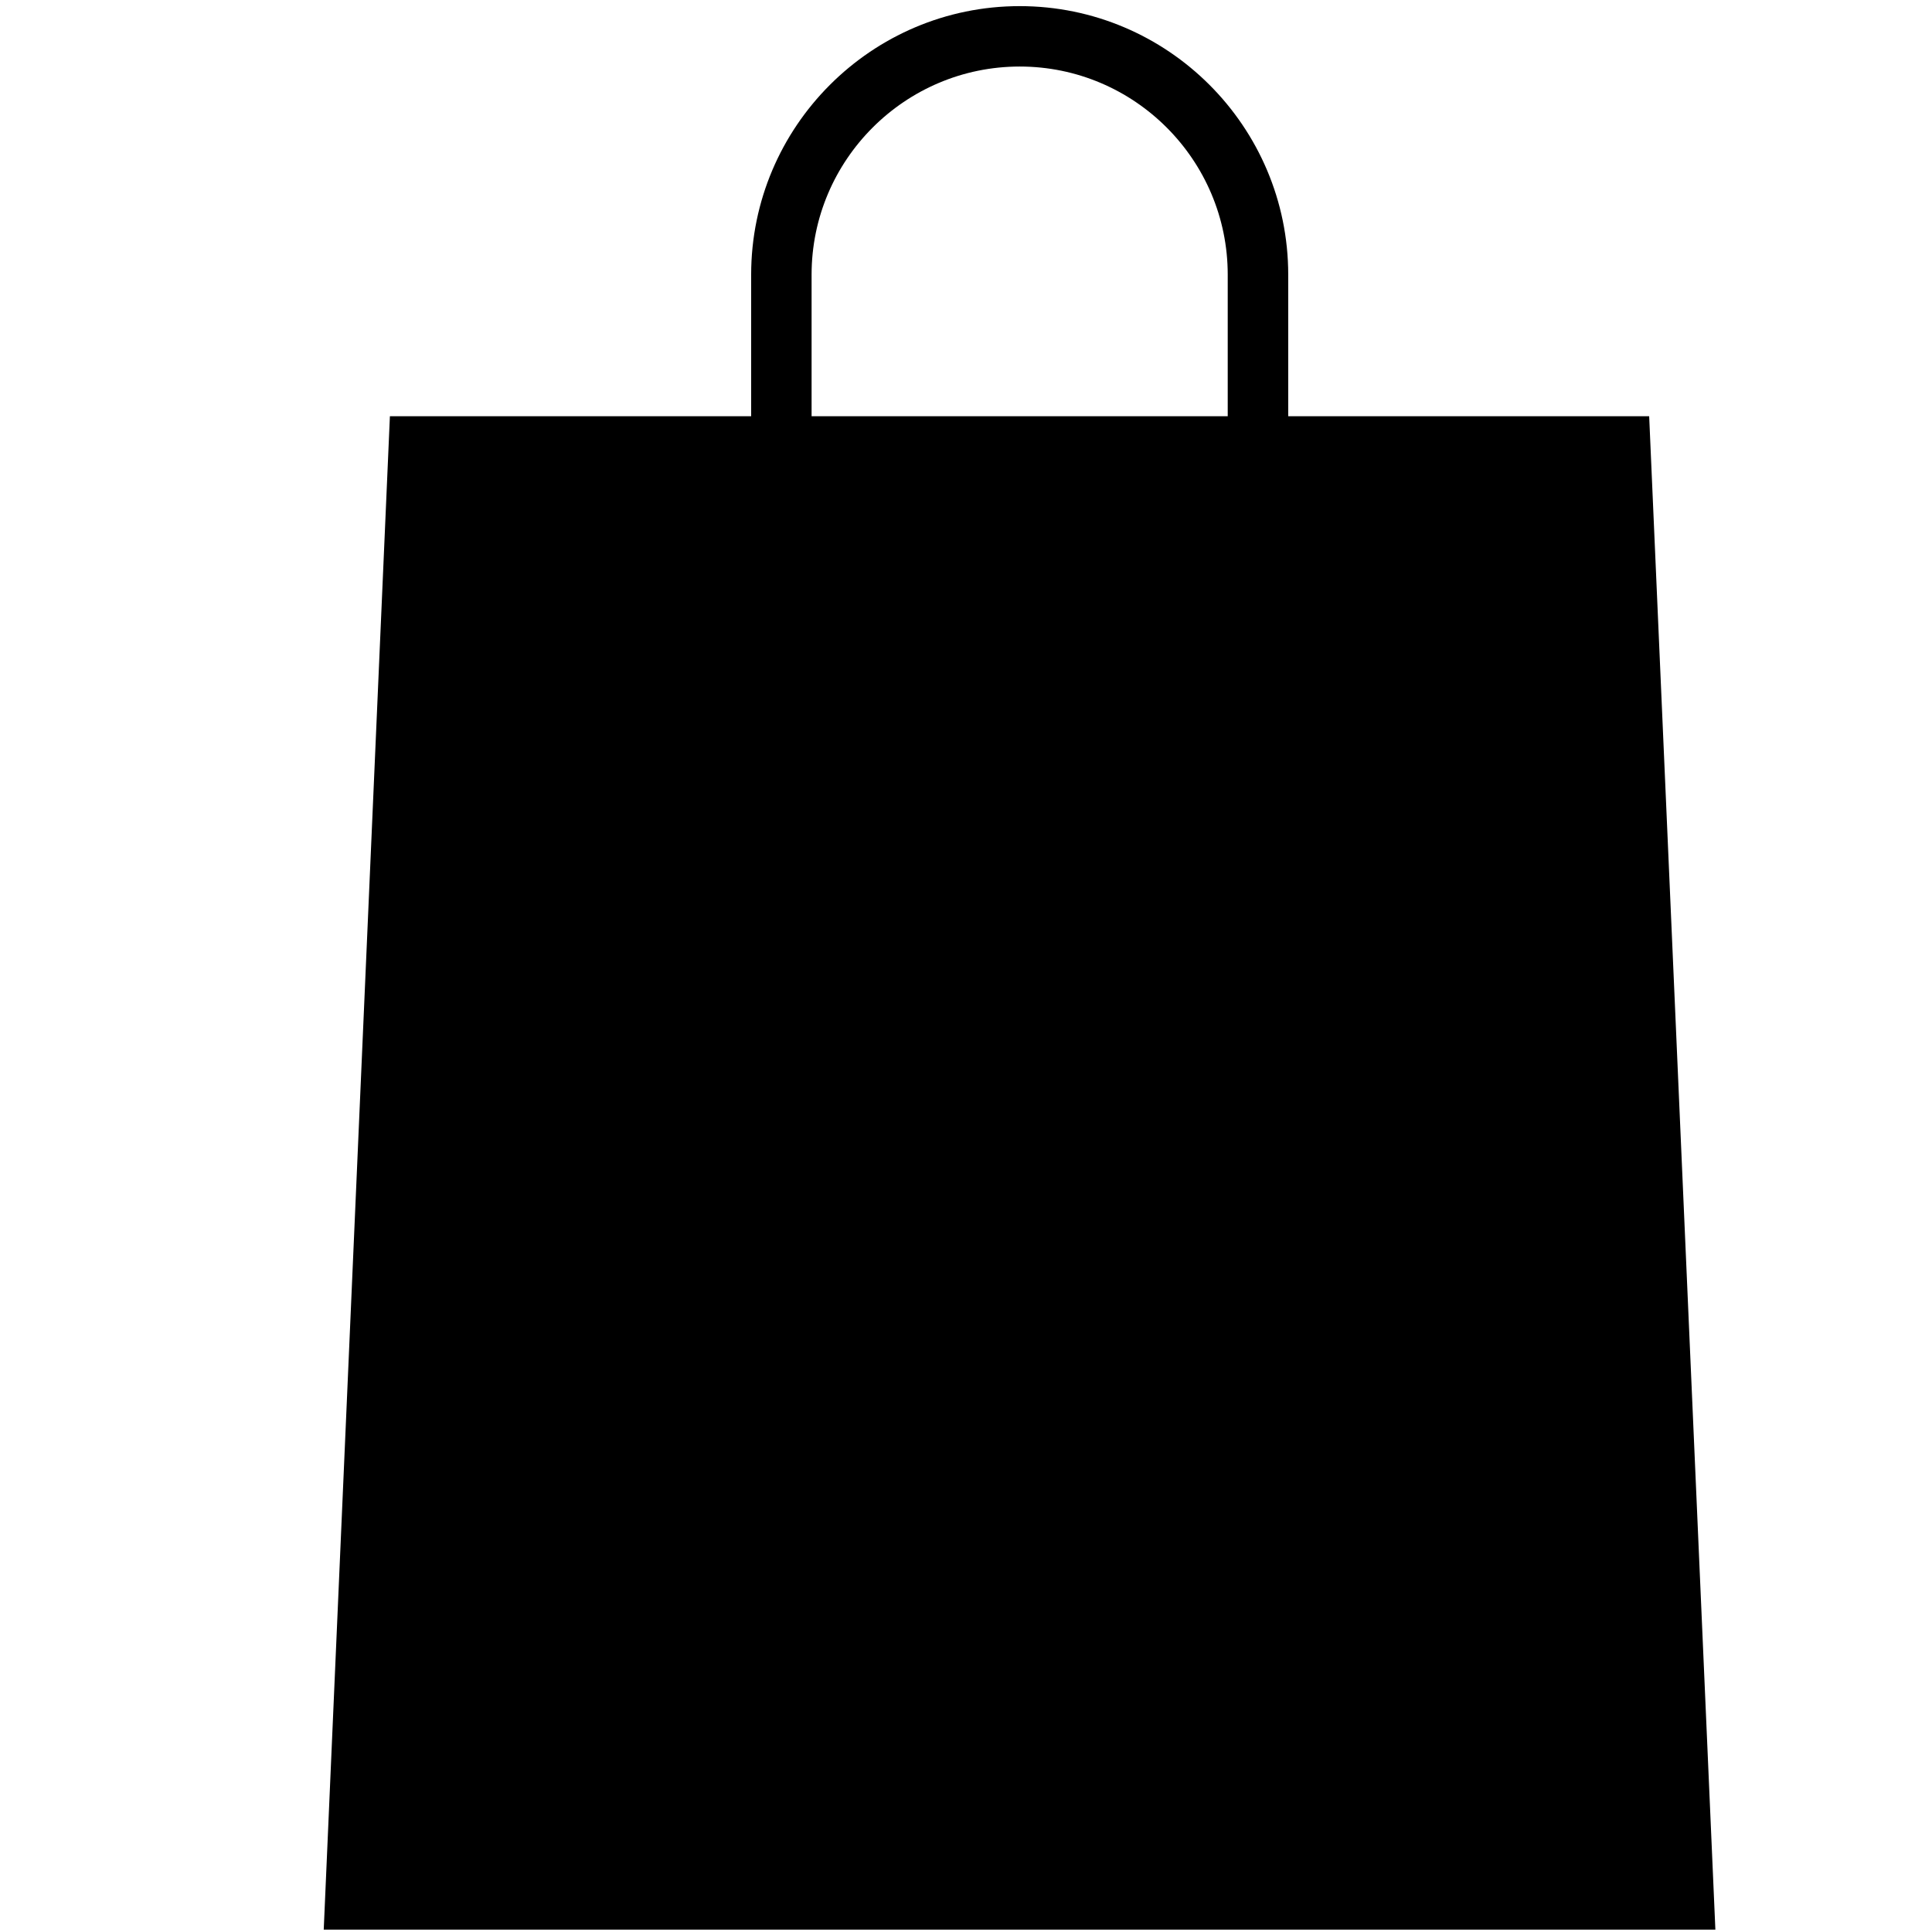 <?xml version="1.0" encoding="utf-8"?>
<!-- Generator: Adobe Illustrator 16.0.0, SVG Export Plug-In . SVG Version: 6.00 Build 0)  -->
<!DOCTYPE svg PUBLIC "-//W3C//DTD SVG 1.1//EN" "http://www.w3.org/Graphics/SVG/1.1/DTD/svg11.dtd">
<svg version="1.1" id="Layer_1" xmlns="http://www.w3.org/2000/svg" xmlns:xlink="http://www.w3.org/1999/xlink" x="0px" y="0px"
	 width="64px" height="64px" viewBox="0 0 64 64" enable-background="new 0 0 64 64" xml:space="preserve">
<g>
	<g>
		<path d="M54.631,13.789H42.674v-4.69c0-4.905-3.989-8.896-8.895-8.896c-4.905,0-8.896,3.991-8.896,8.896v4.69H12.916
			l-2.192,50.133h46.1L54.631,13.789z M26.885,9.098c0-3.8,3.095-6.894,6.895-6.894c3.799,0,6.89,3.095,6.89,6.894v4.69H26.885
			V9.098z"/>
	</g>
</g>
</svg>
